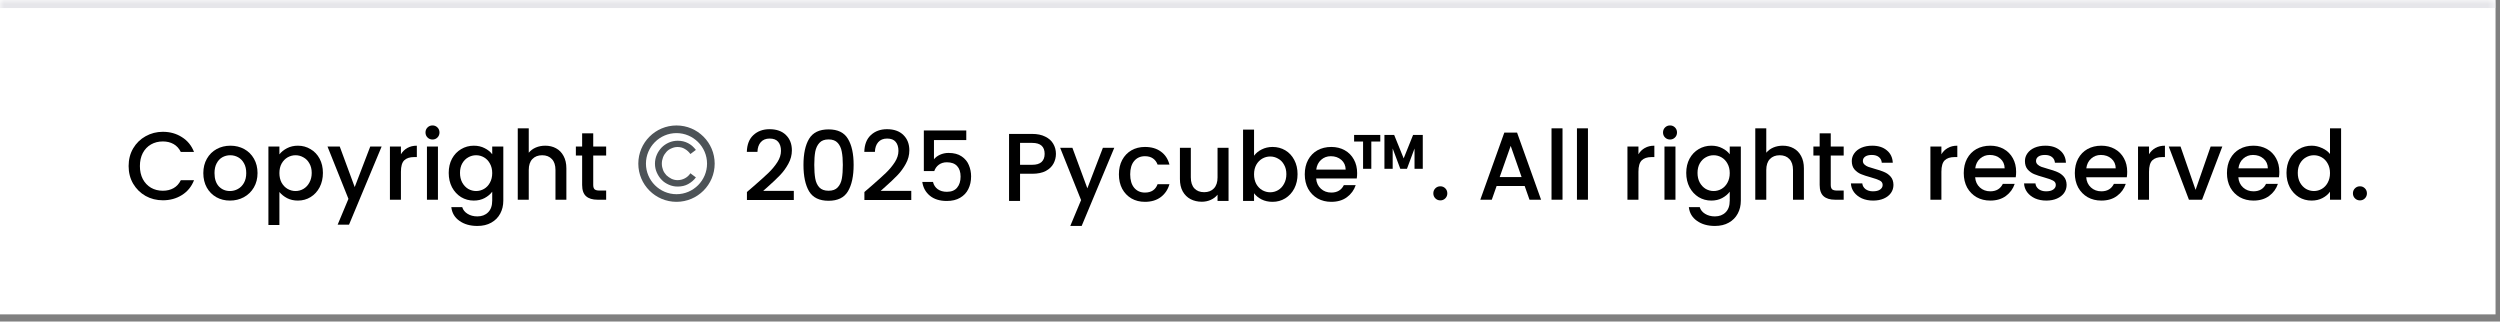 <svg width="311" height="40" viewBox="0 0 311 40" fill="none" xmlns="http://www.w3.org/2000/svg">
<rect x="0" y="0" width="311" height="40" fill="#808080" stroke="none"/>
<mask id="path-1-inside-1_476_1089" fill="white">
<path d="M0 0H310.445V39.108H0V0Z"/>
</mask>
<path d="M0 0H310.445V39.108H0V0Z" fill="white"/>
<path d="M0 1H310.445V-1H0V1Z" fill="#E6E6EA" mask="url(#path-1-inside-1_476_1089)"/>
<path d="M16 20.656C16 19.84 16.188 19.108 16.564 18.46C16.948 17.812 17.464 17.308 18.112 16.948C18.768 16.58 19.484 16.396 20.26 16.396C21.148 16.396 21.936 16.616 22.624 17.056C23.32 17.488 23.824 18.104 24.136 18.904H22.492C22.276 18.464 21.976 18.136 21.592 17.92C21.208 17.704 20.764 17.596 20.26 17.596C19.708 17.596 19.216 17.72 18.784 17.968C18.352 18.216 18.012 18.572 17.764 19.036C17.524 19.5 17.404 20.04 17.404 20.656C17.404 21.272 17.524 21.812 17.764 22.276C18.012 22.74 18.352 23.1 18.784 23.356C19.216 23.604 19.708 23.728 20.26 23.728C20.764 23.728 21.208 23.62 21.592 23.404C21.976 23.188 22.276 22.86 22.492 22.42H24.136C23.824 23.22 23.32 23.836 22.624 24.268C21.936 24.7 21.148 24.916 20.26 24.916C19.476 24.916 18.76 24.736 18.112 24.376C17.464 24.008 16.948 23.5 16.564 22.852C16.188 22.204 16 21.472 16 20.656Z" fill="black"/>
<path d="M28.605 24.952C27.981 24.952 27.417 24.812 26.913 24.532C26.409 24.244 26.013 23.844 25.725 23.332C25.437 22.812 25.293 22.212 25.293 21.532C25.293 20.86 25.441 20.264 25.737 19.744C26.033 19.224 26.437 18.824 26.949 18.544C27.461 18.264 28.033 18.124 28.665 18.124C29.297 18.124 29.869 18.264 30.381 18.544C30.893 18.824 31.297 19.224 31.593 19.744C31.889 20.264 32.037 20.86 32.037 21.532C32.037 22.204 31.885 22.8 31.581 23.32C31.277 23.84 30.861 24.244 30.333 24.532C29.813 24.812 29.237 24.952 28.605 24.952ZM28.605 23.764C28.957 23.764 29.285 23.68 29.589 23.512C29.901 23.344 30.153 23.092 30.345 22.756C30.537 22.42 30.633 22.012 30.633 21.532C30.633 21.052 30.541 20.648 30.357 20.32C30.173 19.984 29.929 19.732 29.625 19.564C29.321 19.396 28.993 19.312 28.641 19.312C28.289 19.312 27.961 19.396 27.657 19.564C27.361 19.732 27.125 19.984 26.949 20.32C26.773 20.648 26.685 21.052 26.685 21.532C26.685 22.244 26.865 22.796 27.225 23.188C27.593 23.572 28.053 23.764 28.605 23.764Z" fill="black"/>
<path d="M34.758 19.204C34.99 18.9 35.306 18.644 35.706 18.436C36.106 18.228 36.558 18.124 37.062 18.124C37.638 18.124 38.162 18.268 38.634 18.556C39.114 18.836 39.49 19.232 39.762 19.744C40.034 20.256 40.17 20.844 40.17 21.508C40.17 22.172 40.034 22.768 39.762 23.296C39.49 23.816 39.114 24.224 38.634 24.52C38.162 24.808 37.638 24.952 37.062 24.952C36.558 24.952 36.11 24.852 35.718 24.652C35.326 24.444 35.006 24.188 34.758 23.884V27.988H33.39V18.232H34.758V19.204ZM38.778 21.508C38.778 21.052 38.682 20.66 38.49 20.332C38.306 19.996 38.058 19.744 37.746 19.576C37.442 19.4 37.114 19.312 36.762 19.312C36.418 19.312 36.09 19.4 35.778 19.576C35.474 19.752 35.226 20.008 35.034 20.344C34.85 20.68 34.758 21.076 34.758 21.532C34.758 21.988 34.85 22.388 35.034 22.732C35.226 23.068 35.474 23.324 35.778 23.5C36.09 23.676 36.418 23.764 36.762 23.764C37.114 23.764 37.442 23.676 37.746 23.5C38.058 23.316 38.306 23.052 38.49 22.708C38.682 22.364 38.778 21.964 38.778 21.508Z" fill="black"/>
<path d="M47.474 18.232L43.418 27.952H42.002L43.346 24.736L40.742 18.232H42.266L44.126 23.272L46.058 18.232H47.474Z" fill="black"/>
<path d="M49.875 19.192C50.075 18.856 50.339 18.596 50.667 18.412C51.003 18.22 51.399 18.124 51.855 18.124V19.54H51.507C50.971 19.54 50.563 19.676 50.283 19.948C50.011 20.22 49.875 20.692 49.875 21.364V24.844H48.507V18.232H49.875V19.192Z" fill="black"/>
<path d="M53.808 17.356C53.56 17.356 53.352 17.272 53.184 17.104C53.016 16.936 52.932 16.728 52.932 16.48C52.932 16.232 53.016 16.024 53.184 15.856C53.352 15.688 53.56 15.604 53.808 15.604C54.048 15.604 54.252 15.688 54.42 15.856C54.588 16.024 54.672 16.232 54.672 16.48C54.672 16.728 54.588 16.936 54.42 17.104C54.252 17.272 54.048 17.356 53.808 17.356ZM54.48 18.232V24.844H53.112V18.232H54.48Z" fill="black"/>
<path d="M58.94 18.124C59.452 18.124 59.904 18.228 60.296 18.436C60.696 18.636 61.008 18.888 61.232 19.192V18.232H62.612V24.952C62.612 25.56 62.484 26.1 62.228 26.572C61.972 27.052 61.6 27.428 61.112 27.7C60.632 27.972 60.056 28.108 59.384 28.108C58.488 28.108 57.744 27.896 57.152 27.472C56.56 27.056 56.224 26.488 56.144 25.768H57.5C57.604 26.112 57.824 26.388 58.16 26.596C58.504 26.812 58.912 26.92 59.384 26.92C59.936 26.92 60.38 26.752 60.716 26.416C61.06 26.08 61.232 25.592 61.232 24.952V23.848C61 24.16 60.684 24.424 60.284 24.64C59.892 24.848 59.444 24.952 58.94 24.952C58.364 24.952 57.836 24.808 57.356 24.52C56.884 24.224 56.508 23.816 56.228 23.296C55.956 22.768 55.82 22.172 55.82 21.508C55.82 20.844 55.956 20.256 56.228 19.744C56.508 19.232 56.884 18.836 57.356 18.556C57.836 18.268 58.364 18.124 58.94 18.124ZM61.232 21.532C61.232 21.076 61.136 20.68 60.944 20.344C60.76 20.008 60.516 19.752 60.212 19.576C59.908 19.4 59.58 19.312 59.228 19.312C58.876 19.312 58.548 19.4 58.244 19.576C57.94 19.744 57.692 19.996 57.5 20.332C57.316 20.66 57.224 21.052 57.224 21.508C57.224 21.964 57.316 22.364 57.5 22.708C57.692 23.052 57.94 23.316 58.244 23.5C58.556 23.676 58.884 23.764 59.228 23.764C59.58 23.764 59.908 23.676 60.212 23.5C60.516 23.324 60.76 23.068 60.944 22.732C61.136 22.388 61.232 21.988 61.232 21.532Z" fill="black"/>
<path d="M67.829 18.124C68.333 18.124 68.781 18.232 69.173 18.448C69.573 18.664 69.885 18.984 70.109 19.408C70.341 19.832 70.457 20.344 70.457 20.944V24.844H69.101V21.148C69.101 20.556 68.953 20.104 68.657 19.792C68.361 19.472 67.957 19.312 67.445 19.312C66.933 19.312 66.525 19.472 66.221 19.792C65.925 20.104 65.777 20.556 65.777 21.148V24.844H64.409V15.964H65.777V19C66.009 18.72 66.301 18.504 66.653 18.352C67.013 18.2 67.405 18.124 67.829 18.124Z" fill="black"/>
<path d="M73.798 19.348V23.008C73.798 23.256 73.854 23.436 73.966 23.548C74.086 23.652 74.286 23.704 74.566 23.704H75.406V24.844H74.326C73.71 24.844 73.238 24.7 72.91 24.412C72.582 24.124 72.418 23.656 72.418 23.008V19.348H71.638V18.232H72.418V16.588H73.798V18.232H75.406V19.348H73.798Z" fill="black"/>
<path d="M84.156 15.608C81.534 15.608 79.406 17.736 79.406 20.358C79.406 22.98 81.534 25.108 84.156 25.108C86.778 25.108 88.906 22.98 88.906 20.358C88.906 17.736 86.778 15.608 84.156 15.608ZM84.156 24.158C82.066 24.158 80.356 22.448 80.356 20.358C80.356 18.268 82.066 16.558 84.156 16.558C86.246 16.558 87.956 18.268 87.956 20.358C87.956 22.448 86.246 24.158 84.156 24.158Z" fill="#4D5357"/>
<path d="M82.902 18.895C83.073 18.705 83.282 18.553 83.529 18.458C83.776 18.344 84.023 18.287 84.289 18.287C84.612 18.287 84.935 18.363 85.201 18.534C85.467 18.686 85.714 18.914 85.885 19.161L86.569 18.648C86.303 18.306 85.98 18.002 85.6 17.812C85.201 17.603 84.783 17.508 84.308 17.508C83.928 17.508 83.548 17.584 83.206 17.736C82.864 17.888 82.56 18.097 82.313 18.344C82.066 18.61 81.857 18.895 81.705 19.256C81.553 19.598 81.477 19.978 81.477 20.358C81.477 20.757 81.553 21.118 81.705 21.46C81.857 21.802 82.047 22.106 82.313 22.372C82.56 22.638 82.864 22.828 83.206 22.98C83.548 23.132 83.909 23.208 84.308 23.208C84.783 23.208 85.22 23.113 85.6 22.904C85.98 22.695 86.322 22.41 86.569 22.068L85.885 21.555C85.714 21.821 85.486 22.03 85.201 22.182C84.916 22.334 84.612 22.41 84.289 22.41C84.023 22.41 83.776 22.353 83.529 22.239C83.301 22.125 83.092 21.973 82.902 21.802C82.731 21.612 82.579 21.403 82.484 21.156C82.389 20.909 82.332 20.643 82.332 20.358C82.332 20.073 82.389 19.807 82.484 19.56C82.579 19.313 82.731 19.085 82.902 18.895Z" fill="#4D5357"/>
<path d="M93.782 23.14C94.55 22.476 95.154 21.932 95.594 21.508C96.042 21.076 96.414 20.628 96.71 20.164C97.006 19.7 97.154 19.236 97.154 18.772C97.154 18.292 97.038 17.916 96.806 17.644C96.582 17.372 96.226 17.236 95.738 17.236C95.266 17.236 94.898 17.388 94.634 17.692C94.378 17.988 94.242 18.388 94.226 18.892H92.906C92.93 17.98 93.202 17.284 93.722 16.804C94.25 16.316 94.918 16.072 95.726 16.072C96.598 16.072 97.278 16.312 97.766 16.792C98.262 17.272 98.51 17.912 98.51 18.712C98.51 19.288 98.362 19.844 98.066 20.38C97.778 20.908 97.43 21.384 97.022 21.808C96.622 22.224 96.11 22.708 95.486 23.26L94.946 23.74H98.75V24.88H92.918V23.884L93.782 23.14Z" fill="black"/>
<path d="M99.952 20.512C99.952 19.128 100.184 18.048 100.648 17.272C101.12 16.488 101.928 16.096 103.072 16.096C104.216 16.096 105.02 16.488 105.484 17.272C105.956 18.048 106.192 19.128 106.192 20.512C106.192 21.912 105.956 23.008 105.484 23.8C105.02 24.584 104.216 24.976 103.072 24.976C101.928 24.976 101.12 24.584 100.648 23.8C100.184 23.008 99.952 21.912 99.952 20.512ZM104.848 20.512C104.848 19.864 104.804 19.316 104.716 18.868C104.636 18.42 104.468 18.056 104.212 17.776C103.956 17.488 103.576 17.344 103.072 17.344C102.568 17.344 102.188 17.488 101.932 17.776C101.676 18.056 101.504 18.42 101.416 18.868C101.336 19.316 101.296 19.864 101.296 20.512C101.296 21.184 101.336 21.748 101.416 22.204C101.496 22.66 101.664 23.028 101.92 23.308C102.184 23.588 102.568 23.728 103.072 23.728C103.576 23.728 103.956 23.588 104.212 23.308C104.476 23.028 104.648 22.66 104.728 22.204C104.808 21.748 104.848 21.184 104.848 20.512Z" fill="black"/>
<path d="M108.395 23.14C109.163 22.476 109.767 21.932 110.207 21.508C110.655 21.076 111.027 20.628 111.323 20.164C111.619 19.7 111.767 19.236 111.767 18.772C111.767 18.292 111.651 17.916 111.419 17.644C111.195 17.372 110.839 17.236 110.351 17.236C109.879 17.236 109.511 17.388 109.247 17.692C108.991 17.988 108.855 18.388 108.839 18.892H107.519C107.543 17.98 107.815 17.284 108.335 16.804C108.863 16.316 109.531 16.072 110.339 16.072C111.211 16.072 111.891 16.312 112.379 16.792C112.875 17.272 113.123 17.912 113.123 18.712C113.123 19.288 112.975 19.844 112.679 20.38C112.391 20.908 112.043 21.384 111.635 21.808C111.235 22.224 110.723 22.708 110.099 23.26L109.559 23.74H113.363V24.88H107.531V23.884L108.395 23.14Z" fill="black"/>
<path d="M120.205 17.428H116.185V19.816C116.353 19.592 116.601 19.404 116.929 19.252C117.265 19.1 117.621 19.024 117.997 19.024C118.669 19.024 119.213 19.168 119.629 19.456C120.053 19.744 120.353 20.108 120.529 20.548C120.713 20.988 120.805 21.452 120.805 21.94C120.805 22.532 120.689 23.06 120.457 23.524C120.233 23.98 119.893 24.34 119.437 24.604C118.989 24.868 118.437 25 117.781 25C116.909 25 116.209 24.784 115.681 24.352C115.153 23.92 114.837 23.348 114.733 22.636H116.065C116.153 23.012 116.349 23.312 116.653 23.536C116.957 23.752 117.337 23.86 117.793 23.86C118.361 23.86 118.785 23.688 119.065 23.344C119.353 23 119.497 22.544 119.497 21.976C119.497 21.4 119.353 20.96 119.065 20.656C118.777 20.344 118.353 20.188 117.793 20.188C117.401 20.188 117.069 20.288 116.797 20.488C116.533 20.68 116.341 20.944 116.221 21.28H114.925V16.228H120.205V17.428Z" fill="black"/>
<path d="M131.358 19.144C131.358 19.568 131.258 19.968 131.058 20.344C130.858 20.72 130.538 21.028 130.098 21.268C129.658 21.5 129.094 21.616 128.406 21.616H126.894V25H125.526V16.66H128.406C129.046 16.66 129.586 16.772 130.026 16.996C130.474 17.212 130.806 17.508 131.022 17.884C131.246 18.26 131.358 18.68 131.358 19.144ZM128.406 20.5C128.926 20.5 129.314 20.384 129.57 20.152C129.826 19.912 129.954 19.576 129.954 19.144C129.954 18.232 129.438 17.776 128.406 17.776H126.894V20.5H128.406Z" fill="black"/>
<path d="M138.615 18.388L134.559 28.108H133.143L134.487 24.892L131.883 18.388H133.407L135.267 23.428L137.199 18.388H138.615Z" fill="black"/>
<path d="M139.192 21.688C139.192 21.008 139.328 20.412 139.6 19.9C139.88 19.38 140.264 18.98 140.752 18.7C141.24 18.42 141.8 18.28 142.432 18.28C143.232 18.28 143.892 18.472 144.412 18.856C144.94 19.232 145.296 19.772 145.48 20.476H144.004C143.884 20.148 143.692 19.892 143.428 19.708C143.164 19.524 142.832 19.432 142.432 19.432C141.872 19.432 141.424 19.632 141.088 20.032C140.76 20.424 140.596 20.976 140.596 21.688C140.596 22.4 140.76 22.956 141.088 23.356C141.424 23.756 141.872 23.956 142.432 23.956C143.224 23.956 143.748 23.608 144.004 22.912H145.48C145.288 23.584 144.928 24.12 144.4 24.52C143.872 24.912 143.216 25.108 142.432 25.108C141.8 25.108 141.24 24.968 140.752 24.688C140.264 24.4 139.88 24 139.6 23.488C139.328 22.968 139.192 22.368 139.192 21.688Z" fill="black"/>
<path d="M152.831 18.388V25H151.463V24.22C151.247 24.492 150.963 24.708 150.611 24.868C150.267 25.02 149.899 25.096 149.507 25.096C148.987 25.096 148.519 24.988 148.103 24.772C147.695 24.556 147.371 24.236 147.131 23.812C146.899 23.388 146.783 22.876 146.783 22.276V18.388H148.139V22.072C148.139 22.664 148.287 23.12 148.583 23.44C148.879 23.752 149.283 23.908 149.795 23.908C150.307 23.908 150.711 23.752 151.007 23.44C151.311 23.12 151.463 22.664 151.463 22.072V18.388H152.831Z" fill="black"/>
<path d="M156.004 19.372C156.236 19.052 156.552 18.792 156.952 18.592C157.36 18.384 157.812 18.28 158.308 18.28C158.892 18.28 159.42 18.42 159.892 18.7C160.364 18.98 160.736 19.38 161.008 19.9C161.28 20.412 161.416 21 161.416 21.664C161.416 22.328 161.28 22.924 161.008 23.452C160.736 23.972 160.36 24.38 159.88 24.676C159.408 24.964 158.884 25.108 158.308 25.108C157.796 25.108 157.34 25.008 156.94 24.808C156.548 24.608 156.236 24.352 156.004 24.04V25H154.636V16.12H156.004V19.372ZM160.024 21.664C160.024 21.208 159.928 20.816 159.736 20.488C159.552 20.152 159.304 19.9 158.992 19.732C158.688 19.556 158.36 19.468 158.008 19.468C157.664 19.468 157.336 19.556 157.024 19.732C156.72 19.908 156.472 20.164 156.28 20.5C156.096 20.836 156.004 21.232 156.004 21.688C156.004 22.144 156.096 22.544 156.28 22.888C156.472 23.224 156.72 23.48 157.024 23.656C157.336 23.832 157.664 23.92 158.008 23.92C158.36 23.92 158.688 23.832 158.992 23.656C159.304 23.472 159.552 23.208 159.736 22.864C159.928 22.52 160.024 22.12 160.024 21.664Z" fill="black"/>
<path d="M168.829 21.532C168.829 21.78 168.813 22.004 168.781 22.204H163.729C163.769 22.732 163.965 23.156 164.317 23.476C164.669 23.796 165.101 23.956 165.613 23.956C166.349 23.956 166.869 23.648 167.173 23.032H168.649C168.449 23.64 168.085 24.14 167.557 24.532C167.037 24.916 166.389 25.108 165.613 25.108C164.981 25.108 164.413 24.968 163.909 24.688C163.413 24.4 163.021 24 162.733 23.488C162.453 22.968 162.313 22.368 162.313 21.688C162.313 21.008 162.449 20.412 162.721 19.9C163.001 19.38 163.389 18.98 163.885 18.7C164.389 18.42 164.965 18.28 165.613 18.28C166.237 18.28 166.793 18.416 167.281 18.688C167.769 18.96 168.149 19.344 168.421 19.84C168.693 20.328 168.829 20.892 168.829 21.532ZM167.401 21.1C167.393 20.596 167.213 20.192 166.861 19.888C166.509 19.584 166.073 19.432 165.553 19.432C165.081 19.432 164.677 19.584 164.341 19.888C164.005 20.184 163.805 20.588 163.741 21.1H167.401Z" fill="black"/>
<path d="M171.708 16.788V17.61H170.592V21H169.566V17.61H168.45V16.788H171.708ZM176.993 16.788V21H175.967V18.474L175.025 21H174.197L173.249 18.468V21H172.223V16.788H173.435L174.617 19.704L175.787 16.788H176.993Z" fill="black"/>
<path d="M179.182 24.928C178.934 24.928 178.726 24.844 178.558 24.676C178.39 24.508 178.306 24.3 178.306 24.052C178.306 23.804 178.39 23.596 178.558 23.428C178.726 23.26 178.934 23.176 179.182 23.176C179.422 23.176 179.626 23.26 179.794 23.428C179.962 23.596 180.046 23.804 180.046 24.052C180.046 24.3 179.962 24.508 179.794 24.676C179.626 24.844 179.422 24.928 179.182 24.928Z" fill="black"/>
<path d="M189.67 23.14H186.178L185.578 24.844H184.15L187.138 16.492H188.722L191.71 24.844H190.27L189.67 23.14ZM189.286 22.024L187.93 18.148L186.562 22.024H189.286Z" fill="black"/>
<path d="M194.377 15.964V24.844H193.009V15.964H194.377Z" fill="black"/>
<path d="M197.541 15.964V24.844H196.173V15.964H197.541Z" fill="black"/>
<path d="M203.822 19.192C204.022 18.856 204.286 18.596 204.614 18.412C204.95 18.22 205.346 18.124 205.802 18.124V19.54H205.454C204.918 19.54 204.51 19.676 204.23 19.948C203.958 20.22 203.822 20.692 203.822 21.364V24.844H202.454V18.232H203.822V19.192Z" fill="black"/>
<path d="M207.756 17.356C207.508 17.356 207.3 17.272 207.132 17.104C206.964 16.936 206.88 16.728 206.88 16.48C206.88 16.232 206.964 16.024 207.132 15.856C207.3 15.688 207.508 15.604 207.756 15.604C207.996 15.604 208.2 15.688 208.368 15.856C208.536 16.024 208.62 16.232 208.62 16.48C208.62 16.728 208.536 16.936 208.368 17.104C208.2 17.272 207.996 17.356 207.756 17.356ZM208.428 18.232V24.844H207.06V18.232H208.428Z" fill="black"/>
<path d="M212.888 18.124C213.4 18.124 213.852 18.228 214.244 18.436C214.644 18.636 214.956 18.888 215.18 19.192V18.232H216.56V24.952C216.56 25.56 216.432 26.1 216.176 26.572C215.92 27.052 215.548 27.428 215.06 27.7C214.58 27.972 214.004 28.108 213.332 28.108C212.436 28.108 211.692 27.896 211.1 27.472C210.508 27.056 210.172 26.488 210.092 25.768H211.448C211.552 26.112 211.772 26.388 212.108 26.596C212.452 26.812 212.86 26.92 213.332 26.92C213.884 26.92 214.328 26.752 214.664 26.416C215.008 26.08 215.18 25.592 215.18 24.952V23.848C214.948 24.16 214.632 24.424 214.232 24.64C213.84 24.848 213.392 24.952 212.888 24.952C212.312 24.952 211.784 24.808 211.304 24.52C210.832 24.224 210.456 23.816 210.176 23.296C209.904 22.768 209.768 22.172 209.768 21.508C209.768 20.844 209.904 20.256 210.176 19.744C210.456 19.232 210.832 18.836 211.304 18.556C211.784 18.268 212.312 18.124 212.888 18.124ZM215.18 21.532C215.18 21.076 215.084 20.68 214.892 20.344C214.708 20.008 214.464 19.752 214.16 19.576C213.856 19.4 213.528 19.312 213.176 19.312C212.824 19.312 212.496 19.4 212.192 19.576C211.888 19.744 211.64 19.996 211.448 20.332C211.264 20.66 211.172 21.052 211.172 21.508C211.172 21.964 211.264 22.364 211.448 22.708C211.64 23.052 211.888 23.316 212.192 23.5C212.504 23.676 212.832 23.764 213.176 23.764C213.528 23.764 213.856 23.676 214.16 23.5C214.464 23.324 214.708 23.068 214.892 22.732C215.084 22.388 215.18 21.988 215.18 21.532Z" fill="black"/>
<path d="M221.777 18.124C222.281 18.124 222.729 18.232 223.121 18.448C223.521 18.664 223.833 18.984 224.057 19.408C224.289 19.832 224.405 20.344 224.405 20.944V24.844H223.049V21.148C223.049 20.556 222.901 20.104 222.605 19.792C222.309 19.472 221.905 19.312 221.393 19.312C220.881 19.312 220.473 19.472 220.169 19.792C219.873 20.104 219.725 20.556 219.725 21.148V24.844H218.357V15.964H219.725V19C219.957 18.72 220.249 18.504 220.601 18.352C220.961 18.2 221.353 18.124 221.777 18.124Z" fill="black"/>
<path d="M227.746 19.348V23.008C227.746 23.256 227.802 23.436 227.914 23.548C228.034 23.652 228.234 23.704 228.514 23.704H229.354V24.844H228.274C227.658 24.844 227.186 24.7 226.858 24.412C226.53 24.124 226.366 23.656 226.366 23.008V19.348H225.586V18.232H226.366V16.588H227.746V18.232H229.354V19.348H227.746Z" fill="black"/>
<path d="M233.014 24.952C232.494 24.952 232.026 24.86 231.61 24.676C231.202 24.484 230.878 24.228 230.638 23.908C230.398 23.58 230.27 23.216 230.254 22.816H231.67C231.694 23.096 231.826 23.332 232.066 23.524C232.314 23.708 232.622 23.8 232.99 23.8C233.374 23.8 233.67 23.728 233.878 23.584C234.094 23.432 234.202 23.24 234.202 23.008C234.202 22.76 234.082 22.576 233.842 22.456C233.61 22.336 233.238 22.204 232.726 22.06C232.23 21.924 231.826 21.792 231.514 21.664C231.202 21.536 230.93 21.34 230.698 21.076C230.474 20.812 230.362 20.464 230.362 20.032C230.362 19.68 230.466 19.36 230.674 19.072C230.882 18.776 231.178 18.544 231.562 18.376C231.954 18.208 232.402 18.124 232.906 18.124C233.658 18.124 234.262 18.316 234.718 18.7C235.182 19.076 235.43 19.592 235.462 20.248H234.094C234.07 19.952 233.95 19.716 233.734 19.54C233.518 19.364 233.226 19.276 232.858 19.276C232.498 19.276 232.222 19.344 232.03 19.48C231.838 19.616 231.742 19.796 231.742 20.02C231.742 20.196 231.806 20.344 231.934 20.464C232.062 20.584 232.218 20.68 232.402 20.752C232.586 20.816 232.858 20.9 233.218 21.004C233.698 21.132 234.09 21.264 234.394 21.4C234.706 21.528 234.974 21.72 235.198 21.976C235.422 22.232 235.538 22.572 235.546 22.996C235.546 23.372 235.442 23.708 235.234 24.004C235.026 24.3 234.73 24.532 234.346 24.7C233.97 24.868 233.526 24.952 233.014 24.952Z" fill="black"/>
<path d="M241.51 19.192C241.71 18.856 241.974 18.596 242.302 18.412C242.638 18.22 243.034 18.124 243.49 18.124V19.54H243.142C242.606 19.54 242.198 19.676 241.918 19.948C241.646 20.22 241.51 20.692 241.51 21.364V24.844H240.142V18.232H241.51V19.192Z" fill="black"/>
<path d="M250.807 21.376C250.807 21.624 250.791 21.848 250.759 22.048H245.707C245.747 22.576 245.943 23 246.295 23.32C246.647 23.64 247.079 23.8 247.591 23.8C248.327 23.8 248.847 23.492 249.151 22.876H250.627C250.427 23.484 250.063 23.984 249.535 24.376C249.015 24.76 248.367 24.952 247.591 24.952C246.959 24.952 246.391 24.812 245.887 24.532C245.391 24.244 244.999 23.844 244.711 23.332C244.431 22.812 244.291 22.212 244.291 21.532C244.291 20.852 244.427 20.256 244.699 19.744C244.979 19.224 245.367 18.824 245.863 18.544C246.367 18.264 246.943 18.124 247.591 18.124C248.215 18.124 248.771 18.26 249.259 18.532C249.747 18.804 250.127 19.188 250.399 19.684C250.671 20.172 250.807 20.736 250.807 21.376ZM249.379 20.944C249.371 20.44 249.191 20.036 248.839 19.732C248.487 19.428 248.051 19.276 247.531 19.276C247.059 19.276 246.655 19.428 246.319 19.732C245.983 20.028 245.783 20.432 245.719 20.944H249.379Z" fill="black"/>
<path d="M254.554 24.952C254.034 24.952 253.566 24.86 253.15 24.676C252.742 24.484 252.418 24.228 252.178 23.908C251.938 23.58 251.81 23.216 251.794 22.816H253.21C253.234 23.096 253.366 23.332 253.606 23.524C253.854 23.708 254.162 23.8 254.53 23.8C254.914 23.8 255.21 23.728 255.418 23.584C255.634 23.432 255.742 23.24 255.742 23.008C255.742 22.76 255.622 22.576 255.382 22.456C255.15 22.336 254.778 22.204 254.266 22.06C253.77 21.924 253.366 21.792 253.054 21.664C252.742 21.536 252.47 21.34 252.238 21.076C252.014 20.812 251.902 20.464 251.902 20.032C251.902 19.68 252.006 19.36 252.214 19.072C252.422 18.776 252.718 18.544 253.102 18.376C253.494 18.208 253.942 18.124 254.446 18.124C255.198 18.124 255.802 18.316 256.258 18.7C256.722 19.076 256.97 19.592 257.002 20.248H255.634C255.61 19.952 255.49 19.716 255.274 19.54C255.058 19.364 254.766 19.276 254.398 19.276C254.038 19.276 253.762 19.344 253.57 19.48C253.378 19.616 253.282 19.796 253.282 20.02C253.282 20.196 253.346 20.344 253.474 20.464C253.602 20.584 253.758 20.68 253.942 20.752C254.126 20.816 254.398 20.9 254.758 21.004C255.238 21.132 255.63 21.264 255.934 21.4C256.246 21.528 256.514 21.72 256.738 21.976C256.962 22.232 257.078 22.572 257.086 22.996C257.086 23.372 256.982 23.708 256.774 24.004C256.566 24.3 256.27 24.532 255.886 24.7C255.51 24.868 255.066 24.952 254.554 24.952Z" fill="black"/>
<path d="M264.624 21.376C264.624 21.624 264.608 21.848 264.576 22.048H259.524C259.564 22.576 259.76 23 260.112 23.32C260.464 23.64 260.896 23.8 261.408 23.8C262.144 23.8 262.664 23.492 262.968 22.876H264.444C264.244 23.484 263.88 23.984 263.352 24.376C262.832 24.76 262.184 24.952 261.408 24.952C260.776 24.952 260.208 24.812 259.704 24.532C259.208 24.244 258.816 23.844 258.528 23.332C258.248 22.812 258.108 22.212 258.108 21.532C258.108 20.852 258.244 20.256 258.516 19.744C258.796 19.224 259.184 18.824 259.68 18.544C260.184 18.264 260.76 18.124 261.408 18.124C262.032 18.124 262.588 18.26 263.076 18.532C263.564 18.804 263.944 19.188 264.216 19.684C264.488 20.172 264.624 20.736 264.624 21.376ZM263.196 20.944C263.188 20.44 263.008 20.036 262.656 19.732C262.304 19.428 261.868 19.276 261.348 19.276C260.876 19.276 260.472 19.428 260.136 19.732C259.8 20.028 259.6 20.432 259.536 20.944H263.196Z" fill="black"/>
<path d="M267.338 19.192C267.538 18.856 267.802 18.596 268.13 18.412C268.466 18.22 268.862 18.124 269.318 18.124V19.54H268.97C268.434 19.54 268.026 19.676 267.746 19.948C267.474 20.22 267.338 20.692 267.338 21.364V24.844H265.97V18.232H267.338V19.192Z" fill="black"/>
<path d="M273.131 23.62L275.003 18.232H276.455L273.935 24.844H272.303L269.795 18.232H271.259L273.131 23.62Z" fill="black"/>
<path d="M283.549 21.376C283.549 21.624 283.533 21.848 283.501 22.048H278.449C278.489 22.576 278.685 23 279.037 23.32C279.389 23.64 279.821 23.8 280.333 23.8C281.069 23.8 281.589 23.492 281.893 22.876H283.369C283.169 23.484 282.805 23.984 282.277 24.376C281.757 24.76 281.109 24.952 280.333 24.952C279.701 24.952 279.133 24.812 278.629 24.532C278.133 24.244 277.741 23.844 277.453 23.332C277.173 22.812 277.033 22.212 277.033 21.532C277.033 20.852 277.169 20.256 277.441 19.744C277.721 19.224 278.109 18.824 278.605 18.544C279.109 18.264 279.685 18.124 280.333 18.124C280.957 18.124 281.513 18.26 282.001 18.532C282.489 18.804 282.869 19.188 283.141 19.684C283.413 20.172 283.549 20.736 283.549 21.376ZM282.121 20.944C282.113 20.44 281.933 20.036 281.581 19.732C281.229 19.428 280.793 19.276 280.273 19.276C279.801 19.276 279.397 19.428 279.061 19.732C278.725 20.028 278.525 20.432 278.461 20.944H282.121Z" fill="black"/>
<path d="M284.44 21.508C284.44 20.844 284.576 20.256 284.848 19.744C285.128 19.232 285.504 18.836 285.976 18.556C286.456 18.268 286.988 18.124 287.572 18.124C288.004 18.124 288.428 18.22 288.844 18.412C289.268 18.596 289.604 18.844 289.852 19.156V15.964H291.232V24.844H289.852V23.848C289.628 24.168 289.316 24.432 288.916 24.64C288.524 24.848 288.072 24.952 287.56 24.952C286.984 24.952 286.456 24.808 285.976 24.52C285.504 24.224 285.128 23.816 284.848 23.296C284.576 22.768 284.44 22.172 284.44 21.508ZM289.852 21.532C289.852 21.076 289.756 20.68 289.564 20.344C289.38 20.008 289.136 19.752 288.832 19.576C288.528 19.4 288.2 19.312 287.848 19.312C287.496 19.312 287.168 19.4 286.864 19.576C286.56 19.744 286.312 19.996 286.12 20.332C285.936 20.66 285.844 21.052 285.844 21.508C285.844 21.964 285.936 22.364 286.12 22.708C286.312 23.052 286.56 23.316 286.864 23.5C287.176 23.676 287.504 23.764 287.848 23.764C288.2 23.764 288.528 23.676 288.832 23.5C289.136 23.324 289.38 23.068 289.564 22.732C289.756 22.388 289.852 21.988 289.852 21.532Z" fill="black"/>
<path d="M293.581 24.928C293.333 24.928 293.125 24.844 292.957 24.676C292.789 24.508 292.705 24.3 292.705 24.052C292.705 23.804 292.789 23.596 292.957 23.428C293.125 23.26 293.333 23.176 293.581 23.176C293.821 23.176 294.025 23.26 294.193 23.428C294.361 23.596 294.445 23.804 294.445 24.052C294.445 24.3 294.361 24.508 294.193 24.676C294.025 24.844 293.821 24.928 293.581 24.928Z" fill="black"/>
</svg>
